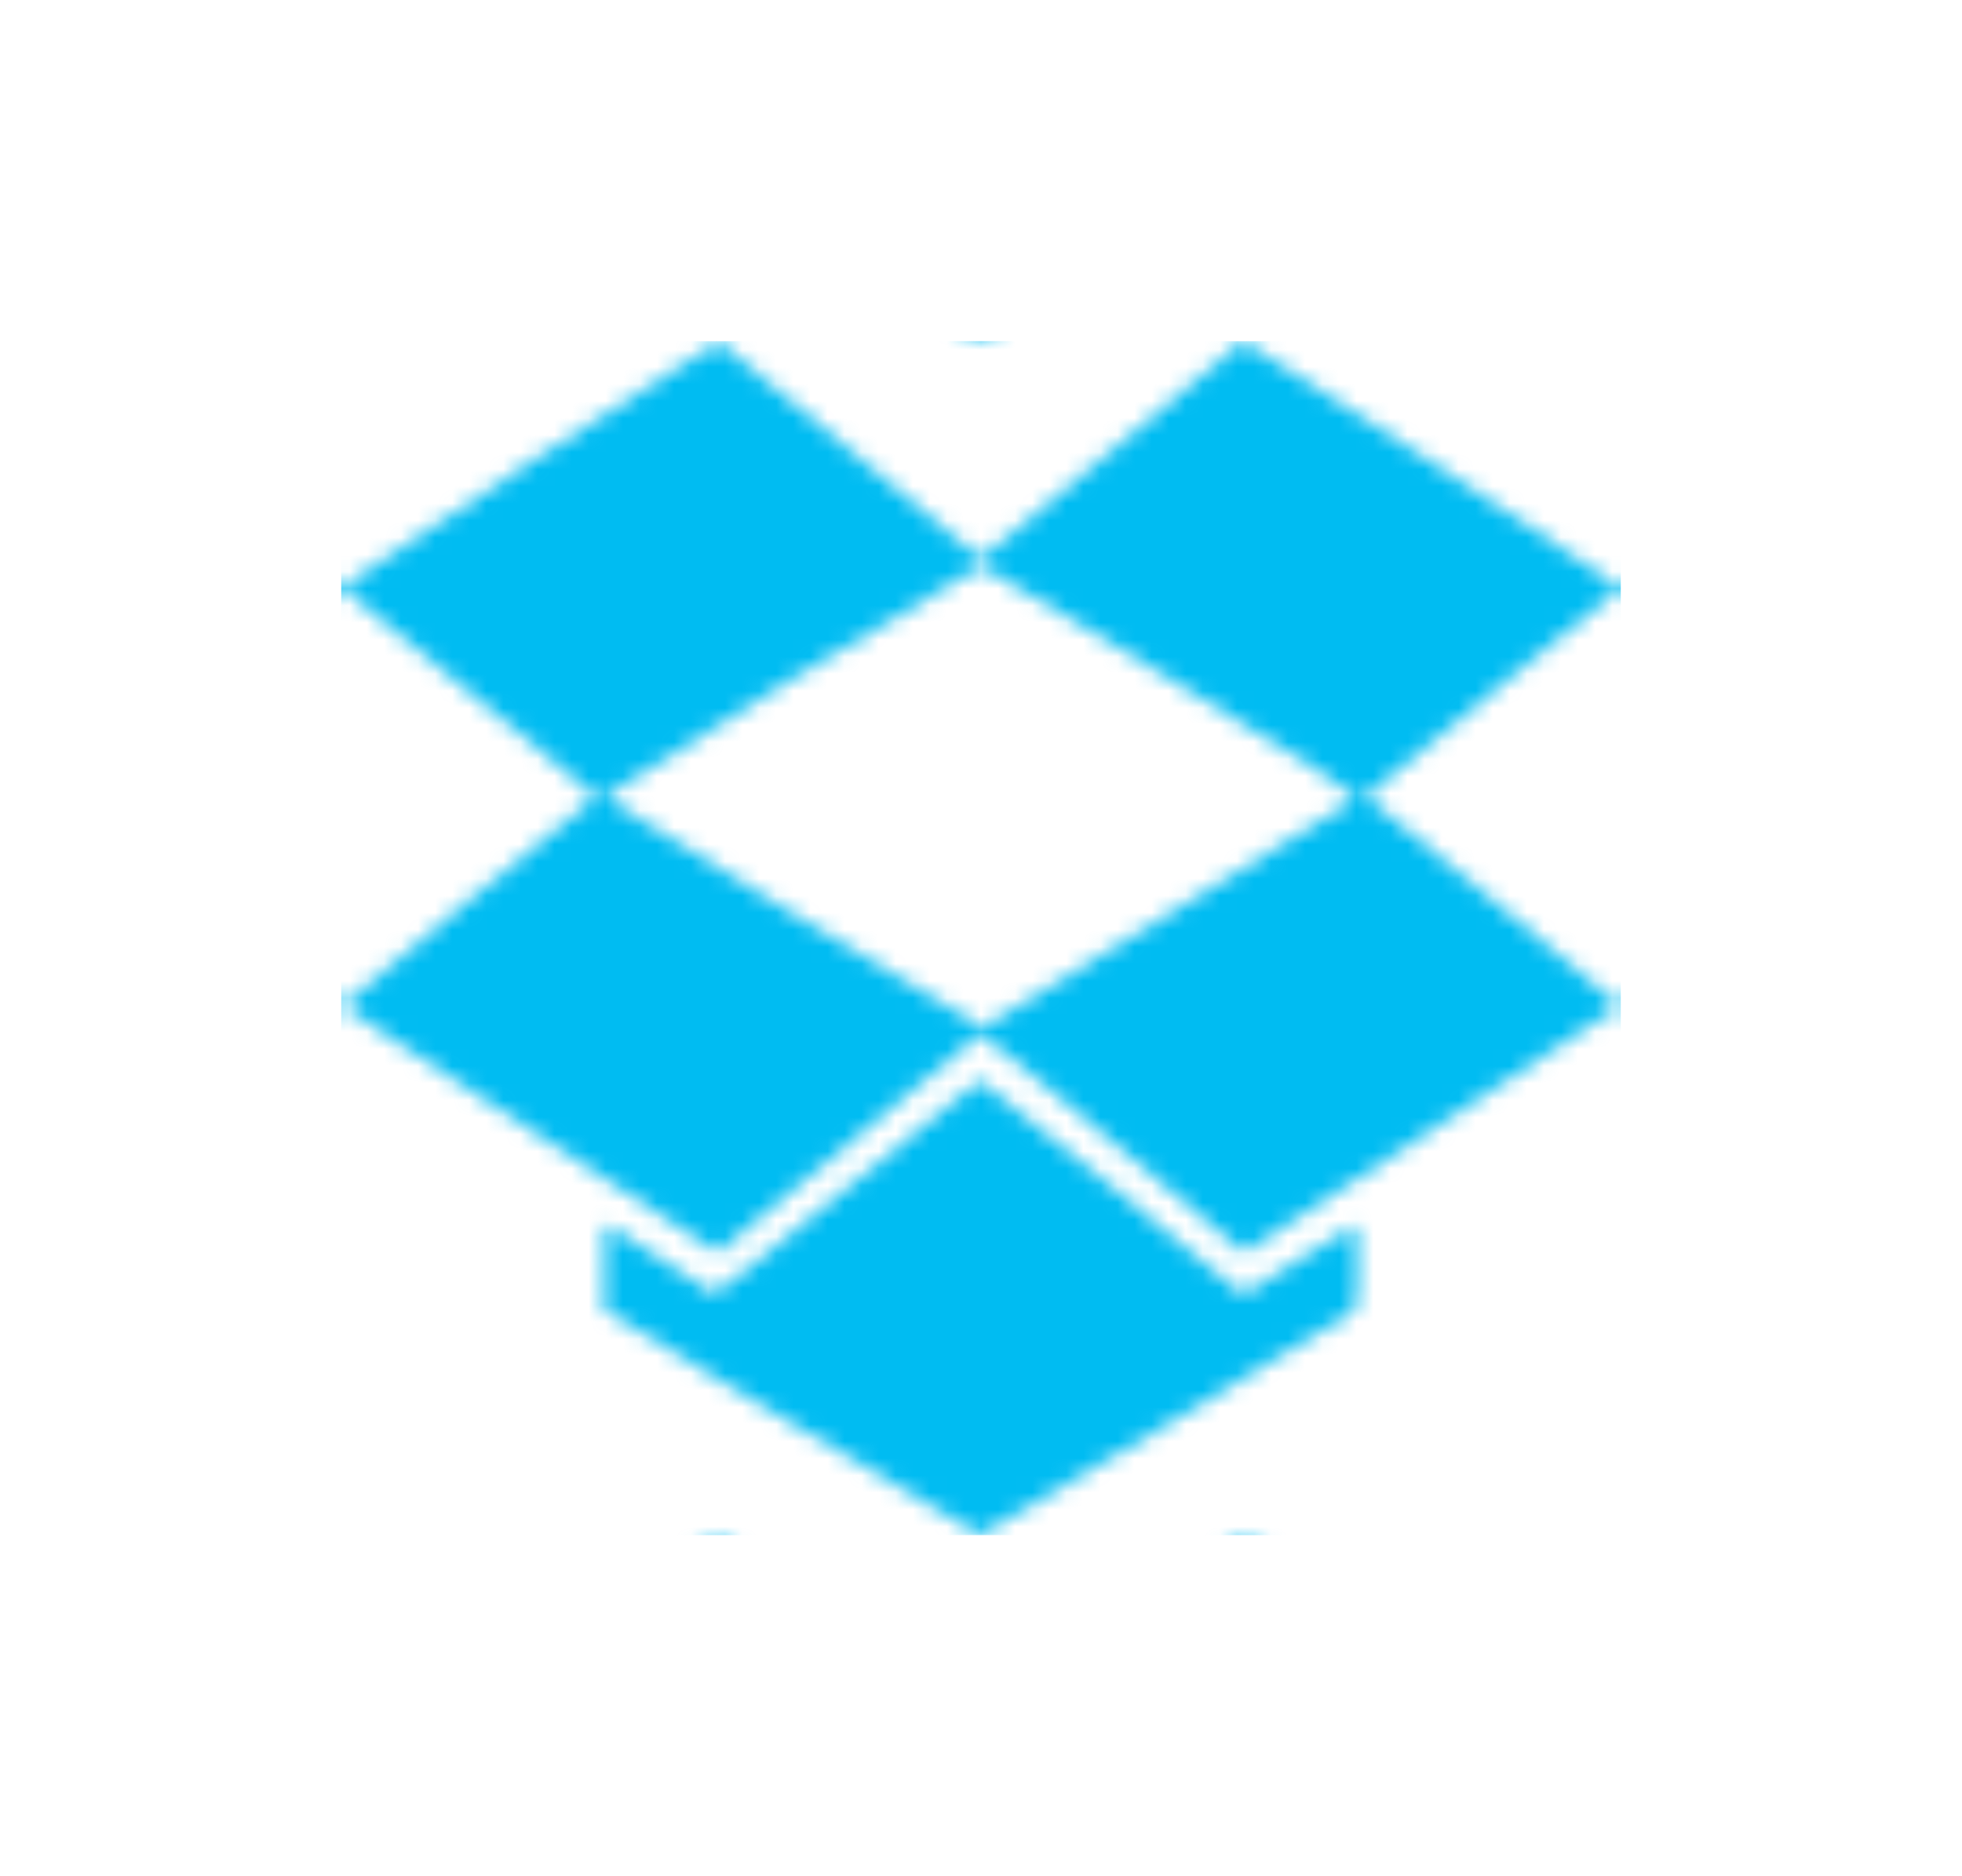 <svg xmlns="http://www.w3.org/2000/svg" xmlns:xlink="http://www.w3.org/1999/xlink" id="processonSvg1000" viewBox="74.514 76.788 115.0 110.0" width="115.0" height="110.0"><defs id="ProcessOnDefs1001"><pattern id="ProcessOnPattern1007" patternUnits="userSpaceOnUse" width="75.0" height="70.0" patternTransform="matrix(1.0,0.0,0.0,1.0,0.0,0.0)"><svg version="1.1" id="图层_1" xmlns:dc="http://purl.org/dc/elements/1.1/" xmlns:cc="http://creativecommons.org/ns#" xmlns:rdf="http://www.w3.org/1999/02/22-rdf-syntax-ns#" xmlns="http://www.w3.org/2000/svg" xmlns:xlink="http://www.w3.org/1999/xlink" x="0px" y="0px" width="75px" height="70px" viewBox="0 0 75 70" enable-background="new 0 0 75 70" xml:space="preserve"> <path fill="#00BCF2" d="M26.346,63.418l-10.931-6.574v-2.592c0-2.034,0.04-2.568,0.184-2.478c0.102,0.061,1.509,0.982,3.129,2.048 c1.619,1.064,3.022,1.983,3.118,2.041c0.104,0.063,3.188-2.391,7.794-6.201c4.192-3.469,7.7-6.313,7.794-6.32 c0.095-0.01,3.474,2.71,7.507,6.045c4.035,3.333,7.485,6.176,7.666,6.321c0.326,0.258,0.371,0.233,3.566-1.872 c1.779-1.174,3.275-2.095,3.323-2.046c0.047,0.047,0.083,1.161,0.083,2.477c0,2.094-0.03,2.42-0.256,2.615 C58.883,57.263,37.632,70.007,37.45,70C37.354,69.996,32.358,67.034,26.346,63.418L26.346,63.418z M11.133,46.268 C5.107,42.319,0.125,39.04,0.06,38.977c-0.063-0.063,3.249-2.821,7.361-6.134c4.113-3.313,7.497-6.075,7.52-6.136 c0.023-0.063-3.323-2.825-7.435-6.137C3.394,17.255,0.017,14.502,0,14.449C-0.042,14.315,21.891,0.012,22.106,0.032 c0.096,0.008,3.57,2.869,7.718,6.356c4.148,3.487,7.588,6.356,7.645,6.377c0.057,0.02,3.509-2.825,7.671-6.324 C49.303,2.942,52.766,0.043,52.837,0C52.982-0.091,75.048,14.3,75,14.454c-0.018,0.055-3.396,2.809-7.51,6.121 c-4.11,3.313-7.457,6.07-7.434,6.129c0.021,0.059,3.404,2.82,7.519,6.134c4.114,3.316,7.426,6.081,7.36,6.145 c-0.065,0.065-5.043,3.347-11.063,7.293l-10.945,7.174l-2.598-2.187c-1.429-1.202-4.873-4.103-7.654-6.44 c-2.849-2.398-5.139-4.219-5.249-4.177c-0.15,0.057-9.075,7.501-14.588,12.167l-0.748,0.633L11.133,46.268z M48.557,33.561 c5.941-3.637,10.885-6.686,10.981-6.775c0.134-0.122-2.576-1.851-10.802-6.889c-6.038-3.699-11.09-6.725-11.225-6.725 c-0.354,0-22.25,13.429-22.117,13.563c0.324,0.327,22.055,13.542,22.193,13.494C37.678,40.2,42.613,37.198,48.557,33.561z"/> </svg> </pattern></defs><g id="ProcessOnG1002"><path id="ProcessOnPath1003" d="M74.514 76.788H189.514V186.788H74.514V76.788Z" fill="none"/><g id="ProcessOnG1004"><g id="ProcessOnG1005" transform="matrix(1.0,0.0,0.0,1.0,94.514,96.788)" opacity="1.0"><path id="ProcessOnPath1006" d="M0.0 0.0L75.0 0.0L75.0 70.0L0.0 70.0Z" stroke="#323232" stroke-width="0.0" stroke-dasharray="none" opacity="1.0" fill="url(#ProcessOnPattern1007)"/></g></g></g></svg>